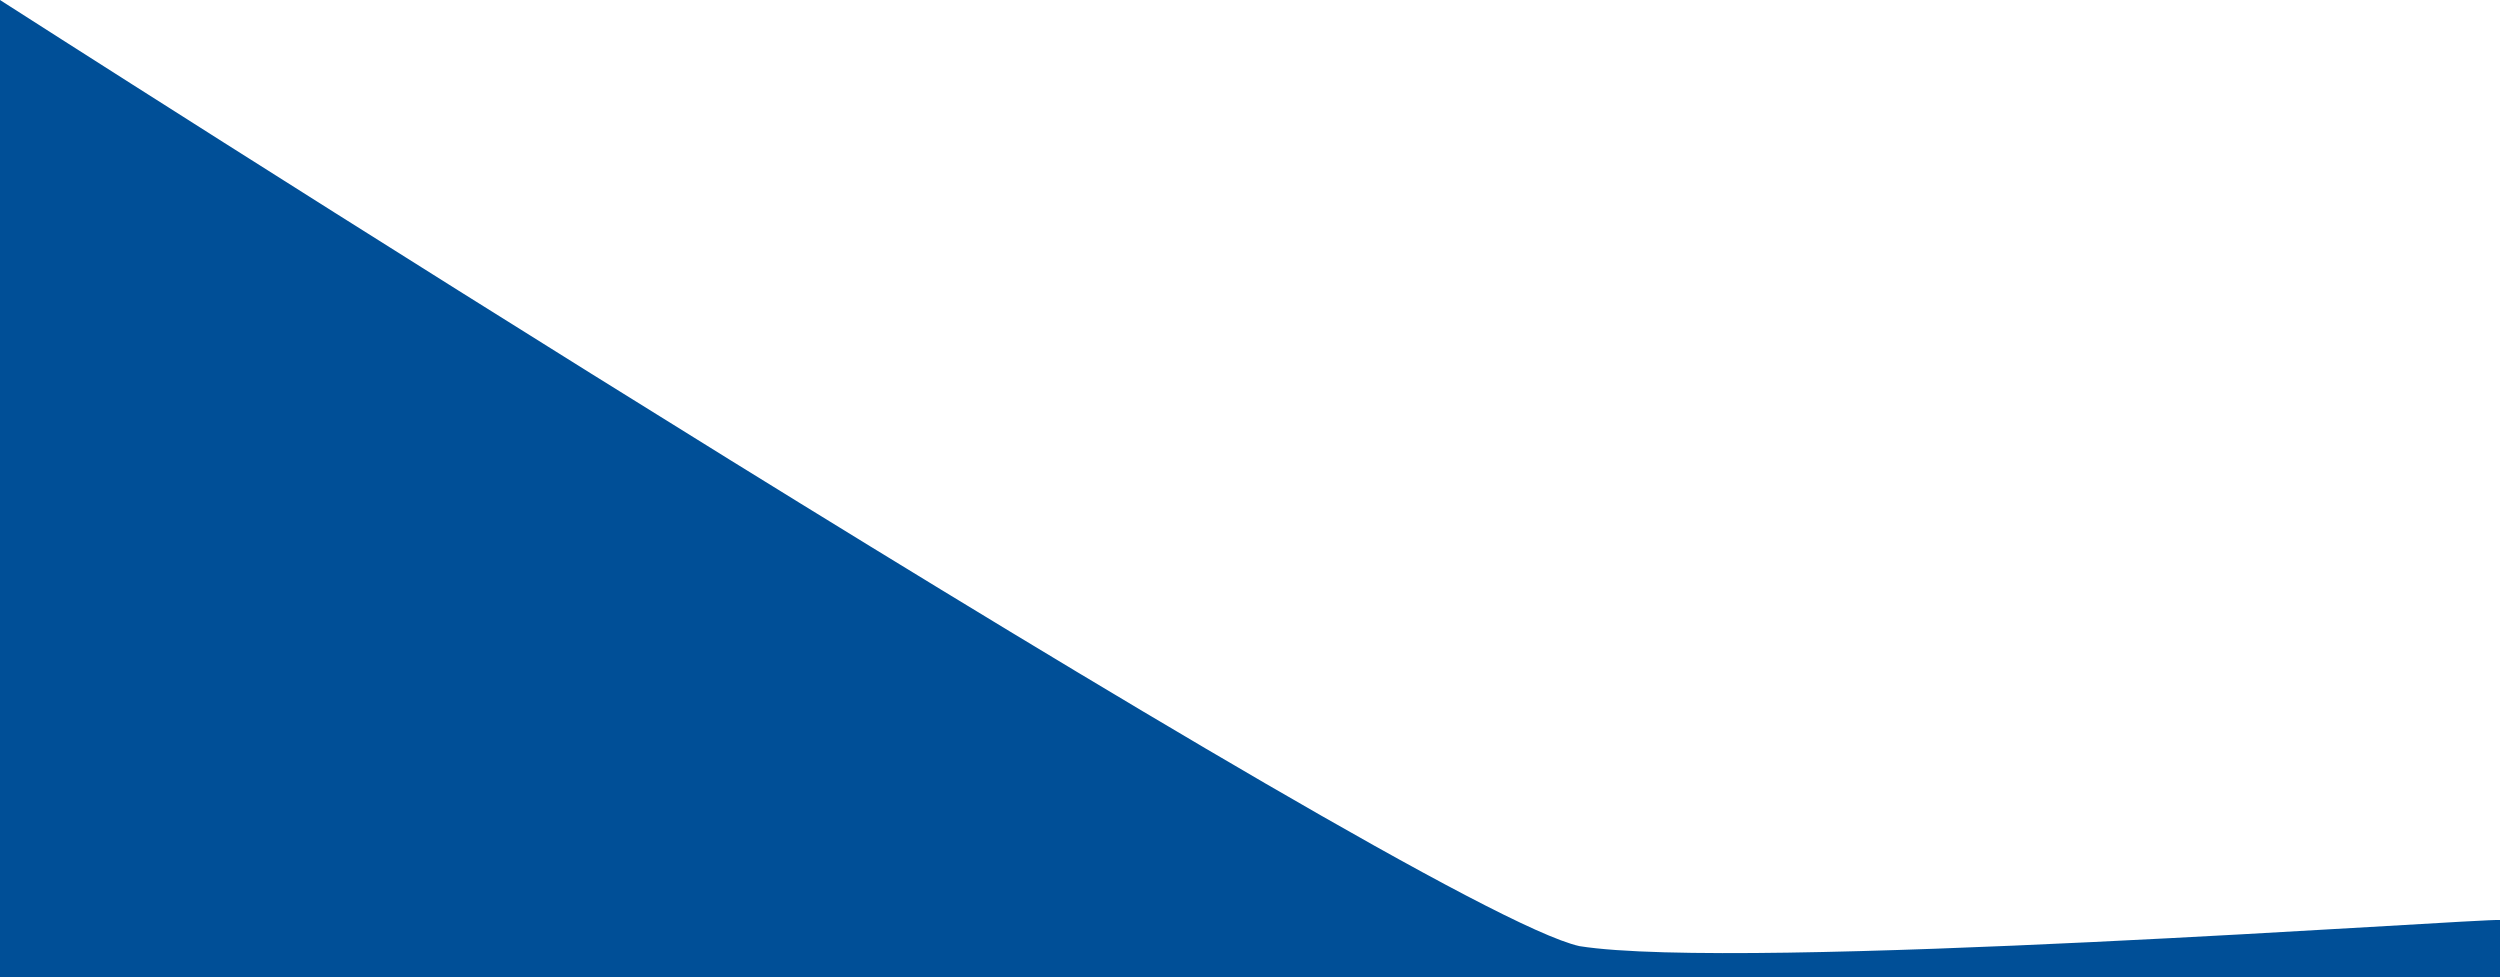 <svg xmlns="http://www.w3.org/2000/svg" width="1280" height="500.449" viewBox="0 0 1280 500.449"><path d="M1077.345,795.454h1280V1295.9S1630.4,829.556,1548.668,811.485c-82.256-13.142-460.387,14.221-471.323,13.376Z" transform="translate(2357.345 1295.903) rotate(180)" fill="#004f97"/></svg>